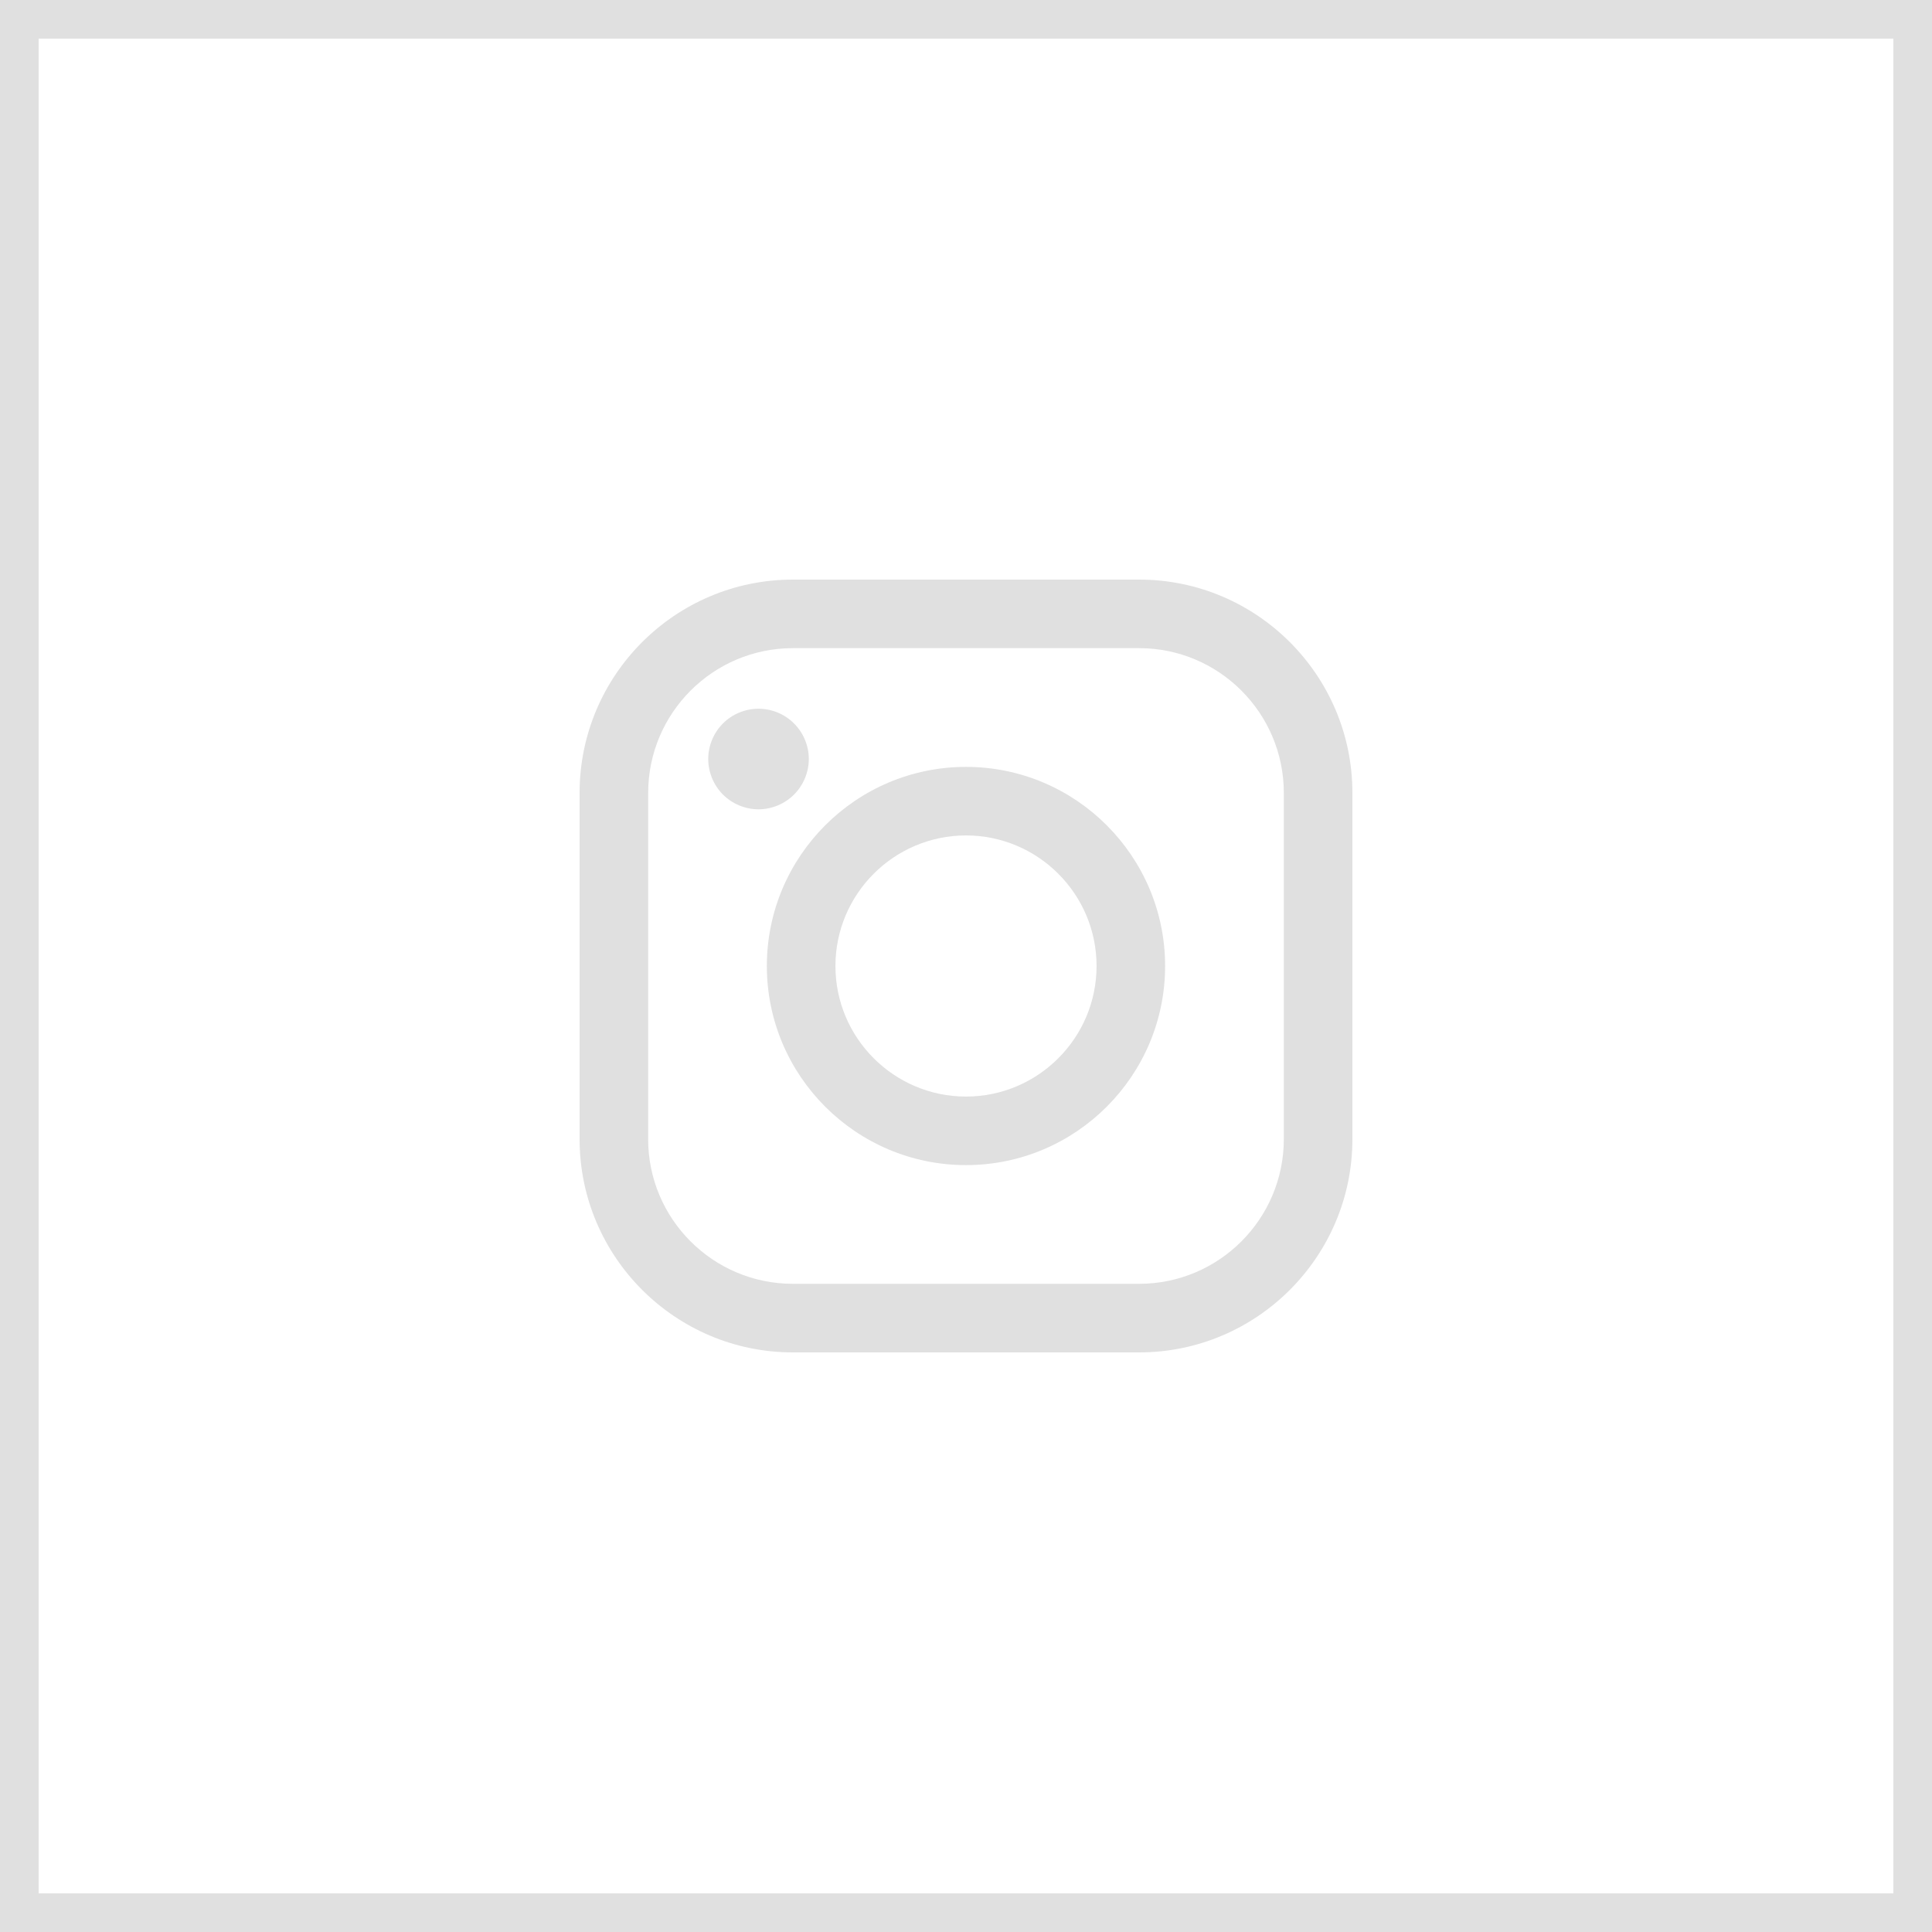<svg width="50" height="50" viewBox="0 0 50 50" fill="none" xmlns="http://www.w3.org/2000/svg">
<rect x="0.5" y="0.5" width="49" height="49" stroke="#E0E0E0"/>
<path d="M20.52 15H29.481C32.524 15 35 17.476 35 20.519V29.481C35 32.524 32.524 35 29.481 35H20.52C17.476 35 15 32.524 15 29.481V20.519C15 17.476 17.476 15 20.52 15ZM16.774 29.481C16.774 31.546 18.454 33.225 20.519 33.225H29.481C31.546 33.225 33.225 31.546 33.225 29.481V20.519C33.225 18.454 31.546 16.774 29.481 16.774H20.52C18.455 16.774 16.775 18.454 16.775 20.519V29.481H16.774Z" fill="#E0E0E0"/>
<path d="M25 19.847C27.841 19.847 30.153 22.159 30.153 25C30.153 27.842 27.841 30.153 25 30.153C22.158 30.153 19.846 27.842 19.846 25C19.846 22.159 22.158 19.847 25 19.847ZM25 28.379C26.863 28.379 28.379 26.863 28.379 25C28.379 23.137 26.863 21.621 25 21.621C23.137 21.621 21.621 23.137 21.621 25C21.621 26.863 23.137 28.379 25 28.379Z" fill="#E0E0E0"/>
<path d="M19.63 18.342C19.972 18.342 20.308 18.48 20.549 18.723C20.792 18.964 20.932 19.3 20.932 19.643C20.932 19.985 20.792 20.321 20.549 20.564C20.308 20.805 19.972 20.945 19.63 20.945C19.287 20.945 18.953 20.805 18.71 20.564C18.468 20.321 18.329 19.985 18.329 19.643C18.329 19.3 18.468 18.964 18.71 18.723C18.951 18.48 19.287 18.342 19.63 18.342Z" fill="#E0E0E0"/>
</svg>
